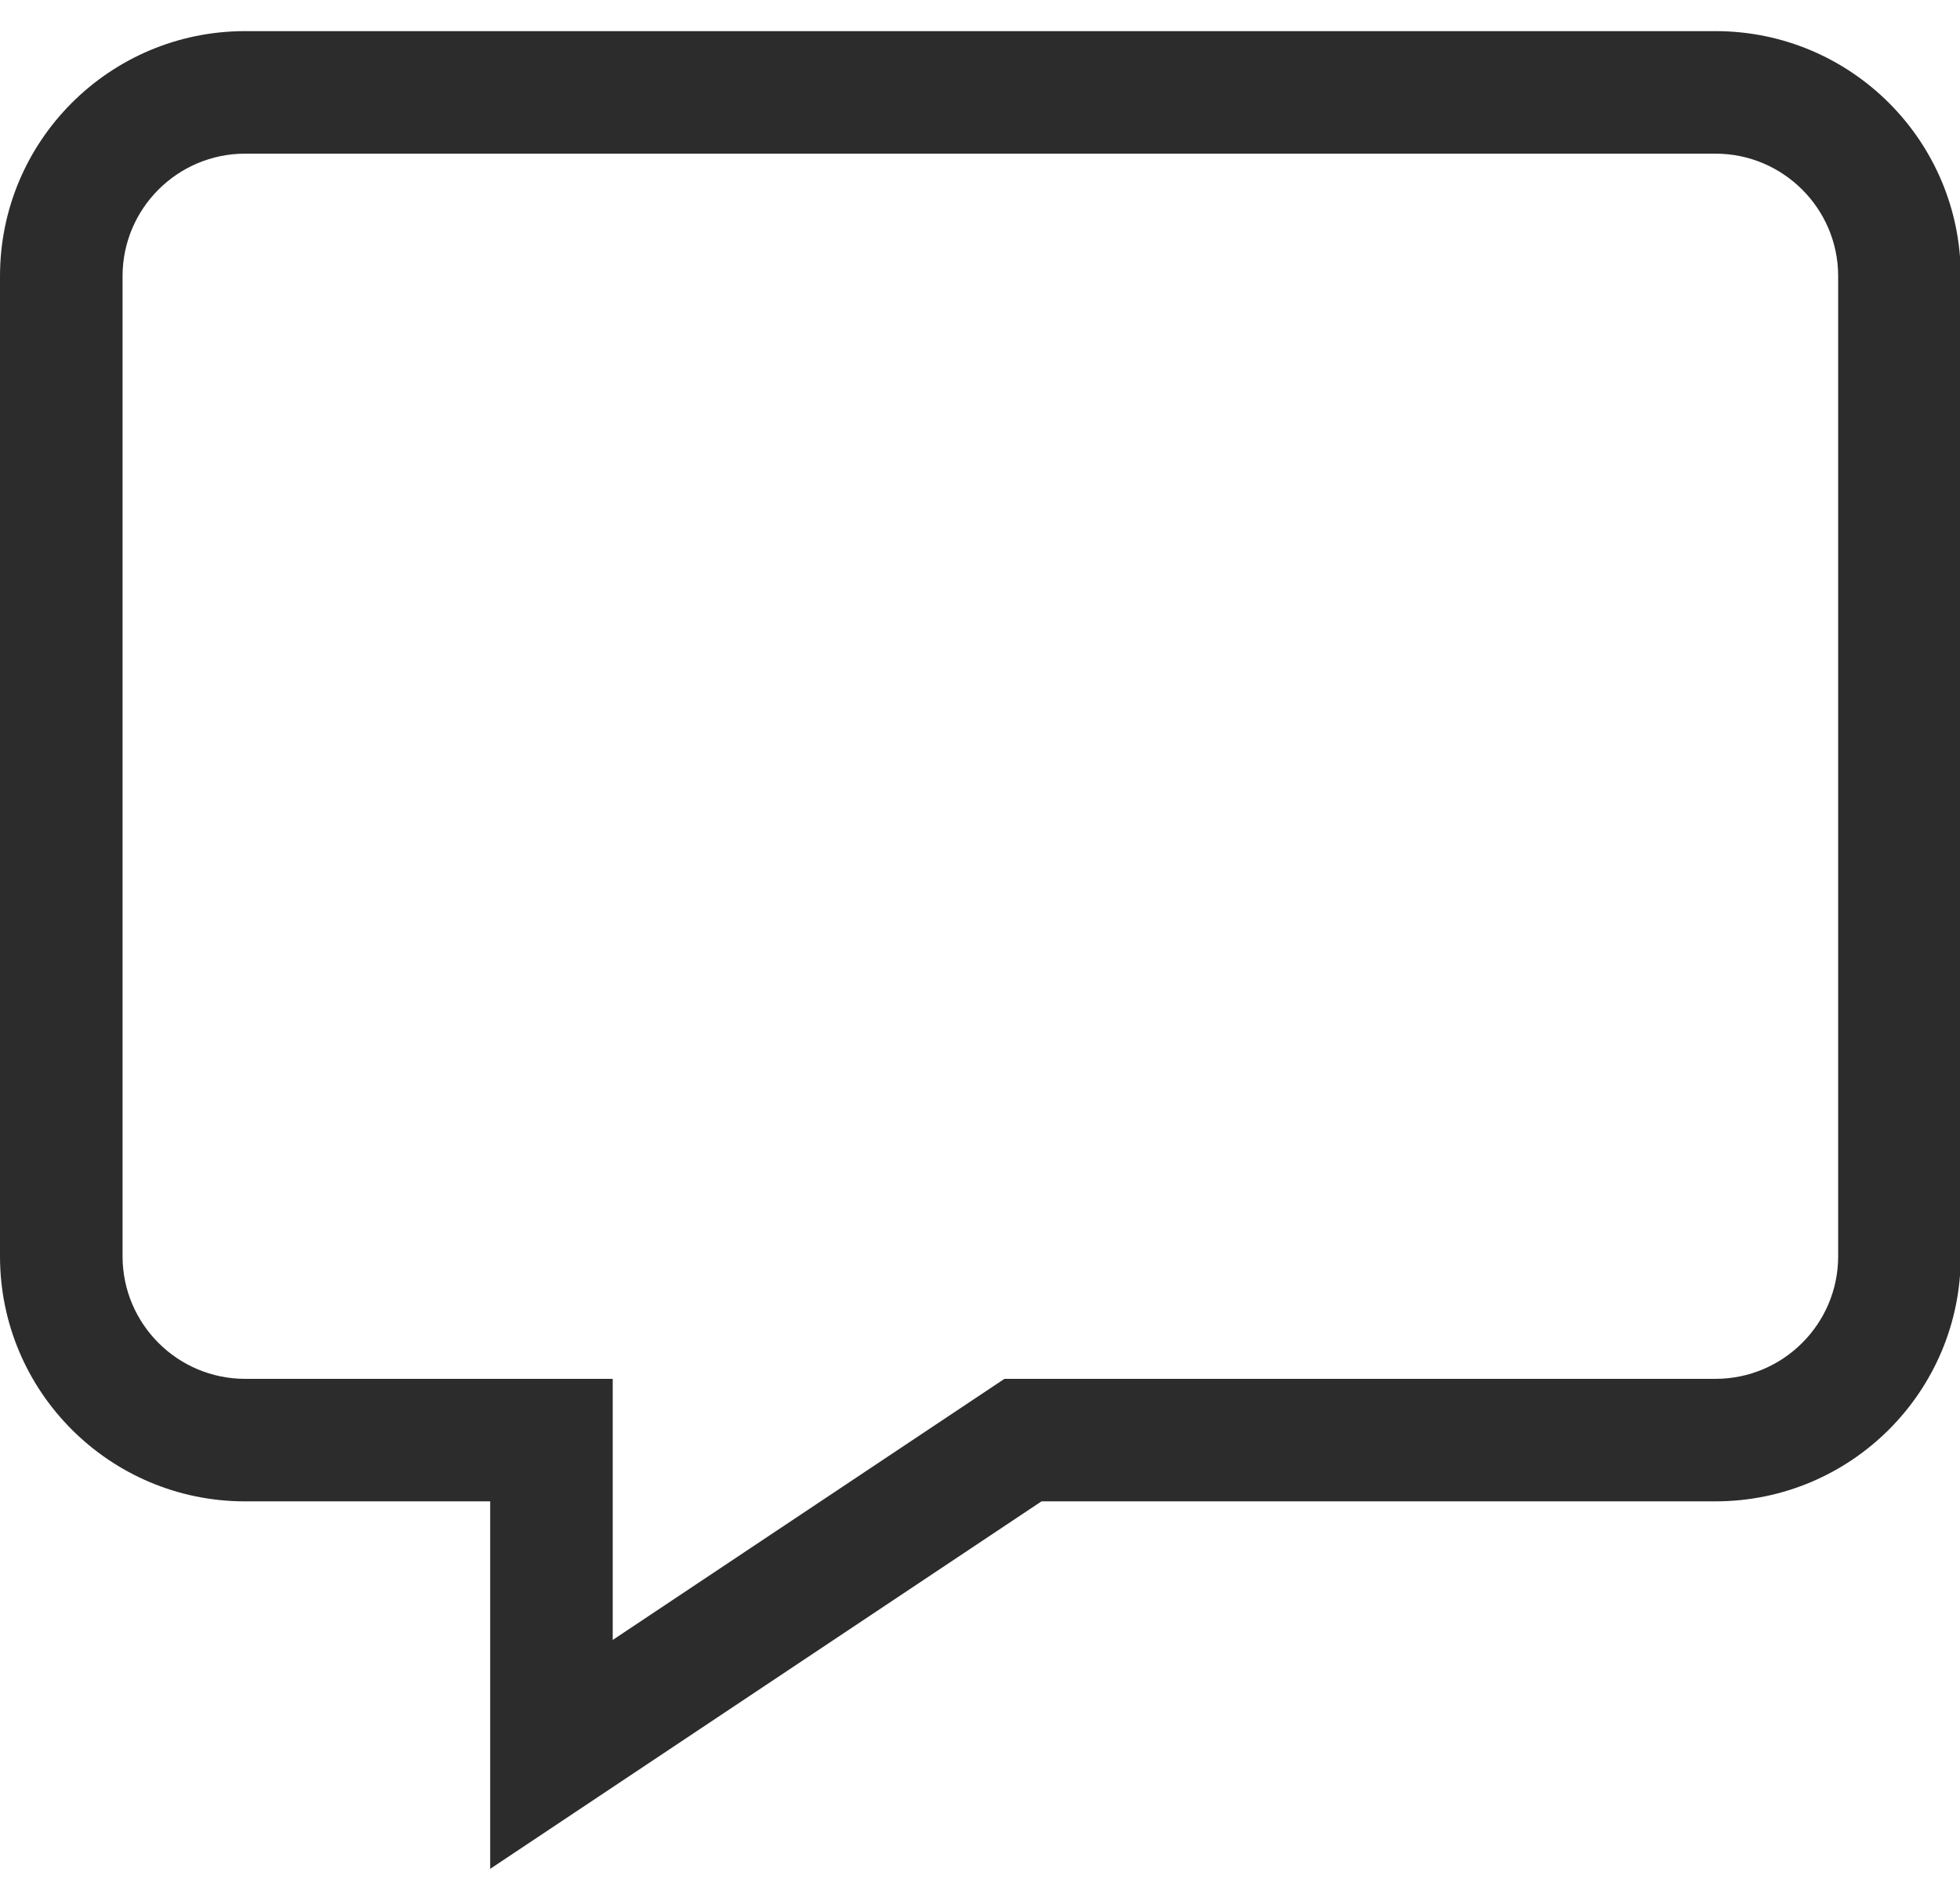 <?xml version="1.0" standalone="no"?><!DOCTYPE svg PUBLIC "-//W3C//DTD SVG 1.1//EN" "http://www.w3.org/Graphics/SVG/1.1/DTD/svg11.dtd"><svg t="1650612243148" class="icon" viewBox="0 0 1058 1024" version="1.1" xmlns="http://www.w3.org/2000/svg" p-id="2926" xmlns:xlink="http://www.w3.org/1999/xlink" width="206.641" height="200"><defs><style type="text/css">@font-face { font-family: feedback-iconfont; src: url("//at.alicdn.com/t/font_1031158_u69w8yhxdu.woff2?t=1630033759944") format("woff2"), url("//at.alicdn.com/t/font_1031158_u69w8yhxdu.woff?t=1630033759944") format("woff"), url("//at.alicdn.com/t/font_1031158_u69w8yhxdu.ttf?t=1630033759944") format("truetype"); }
</style></defs><path d="M330.744 885.372l194.78-129.862 16.666-11.106h383.845c36.486 0 66.198-29.66 66.198-66.146v-529.196c0-36.435-29.712-66.107-66.198-66.107H132.305c-36.486 0-66.146 29.66-66.146 66.107v529.196c0 36.486 29.66 66.146 66.146 66.146h198.439v140.968m-66.146 123.578V810.55H132.305c-73.025 0-132.305-59.216-132.305-132.293v-529.196C0 76.024 59.268 16.808 132.305 16.808h793.742c73.076 0 132.357 59.216 132.357 132.241v529.196c0 73.076-59.268 132.293-132.357 132.293h-363.83L264.598 1008.95z m0 0" p-id="2927" fill="#2c2c2c"></path></svg>